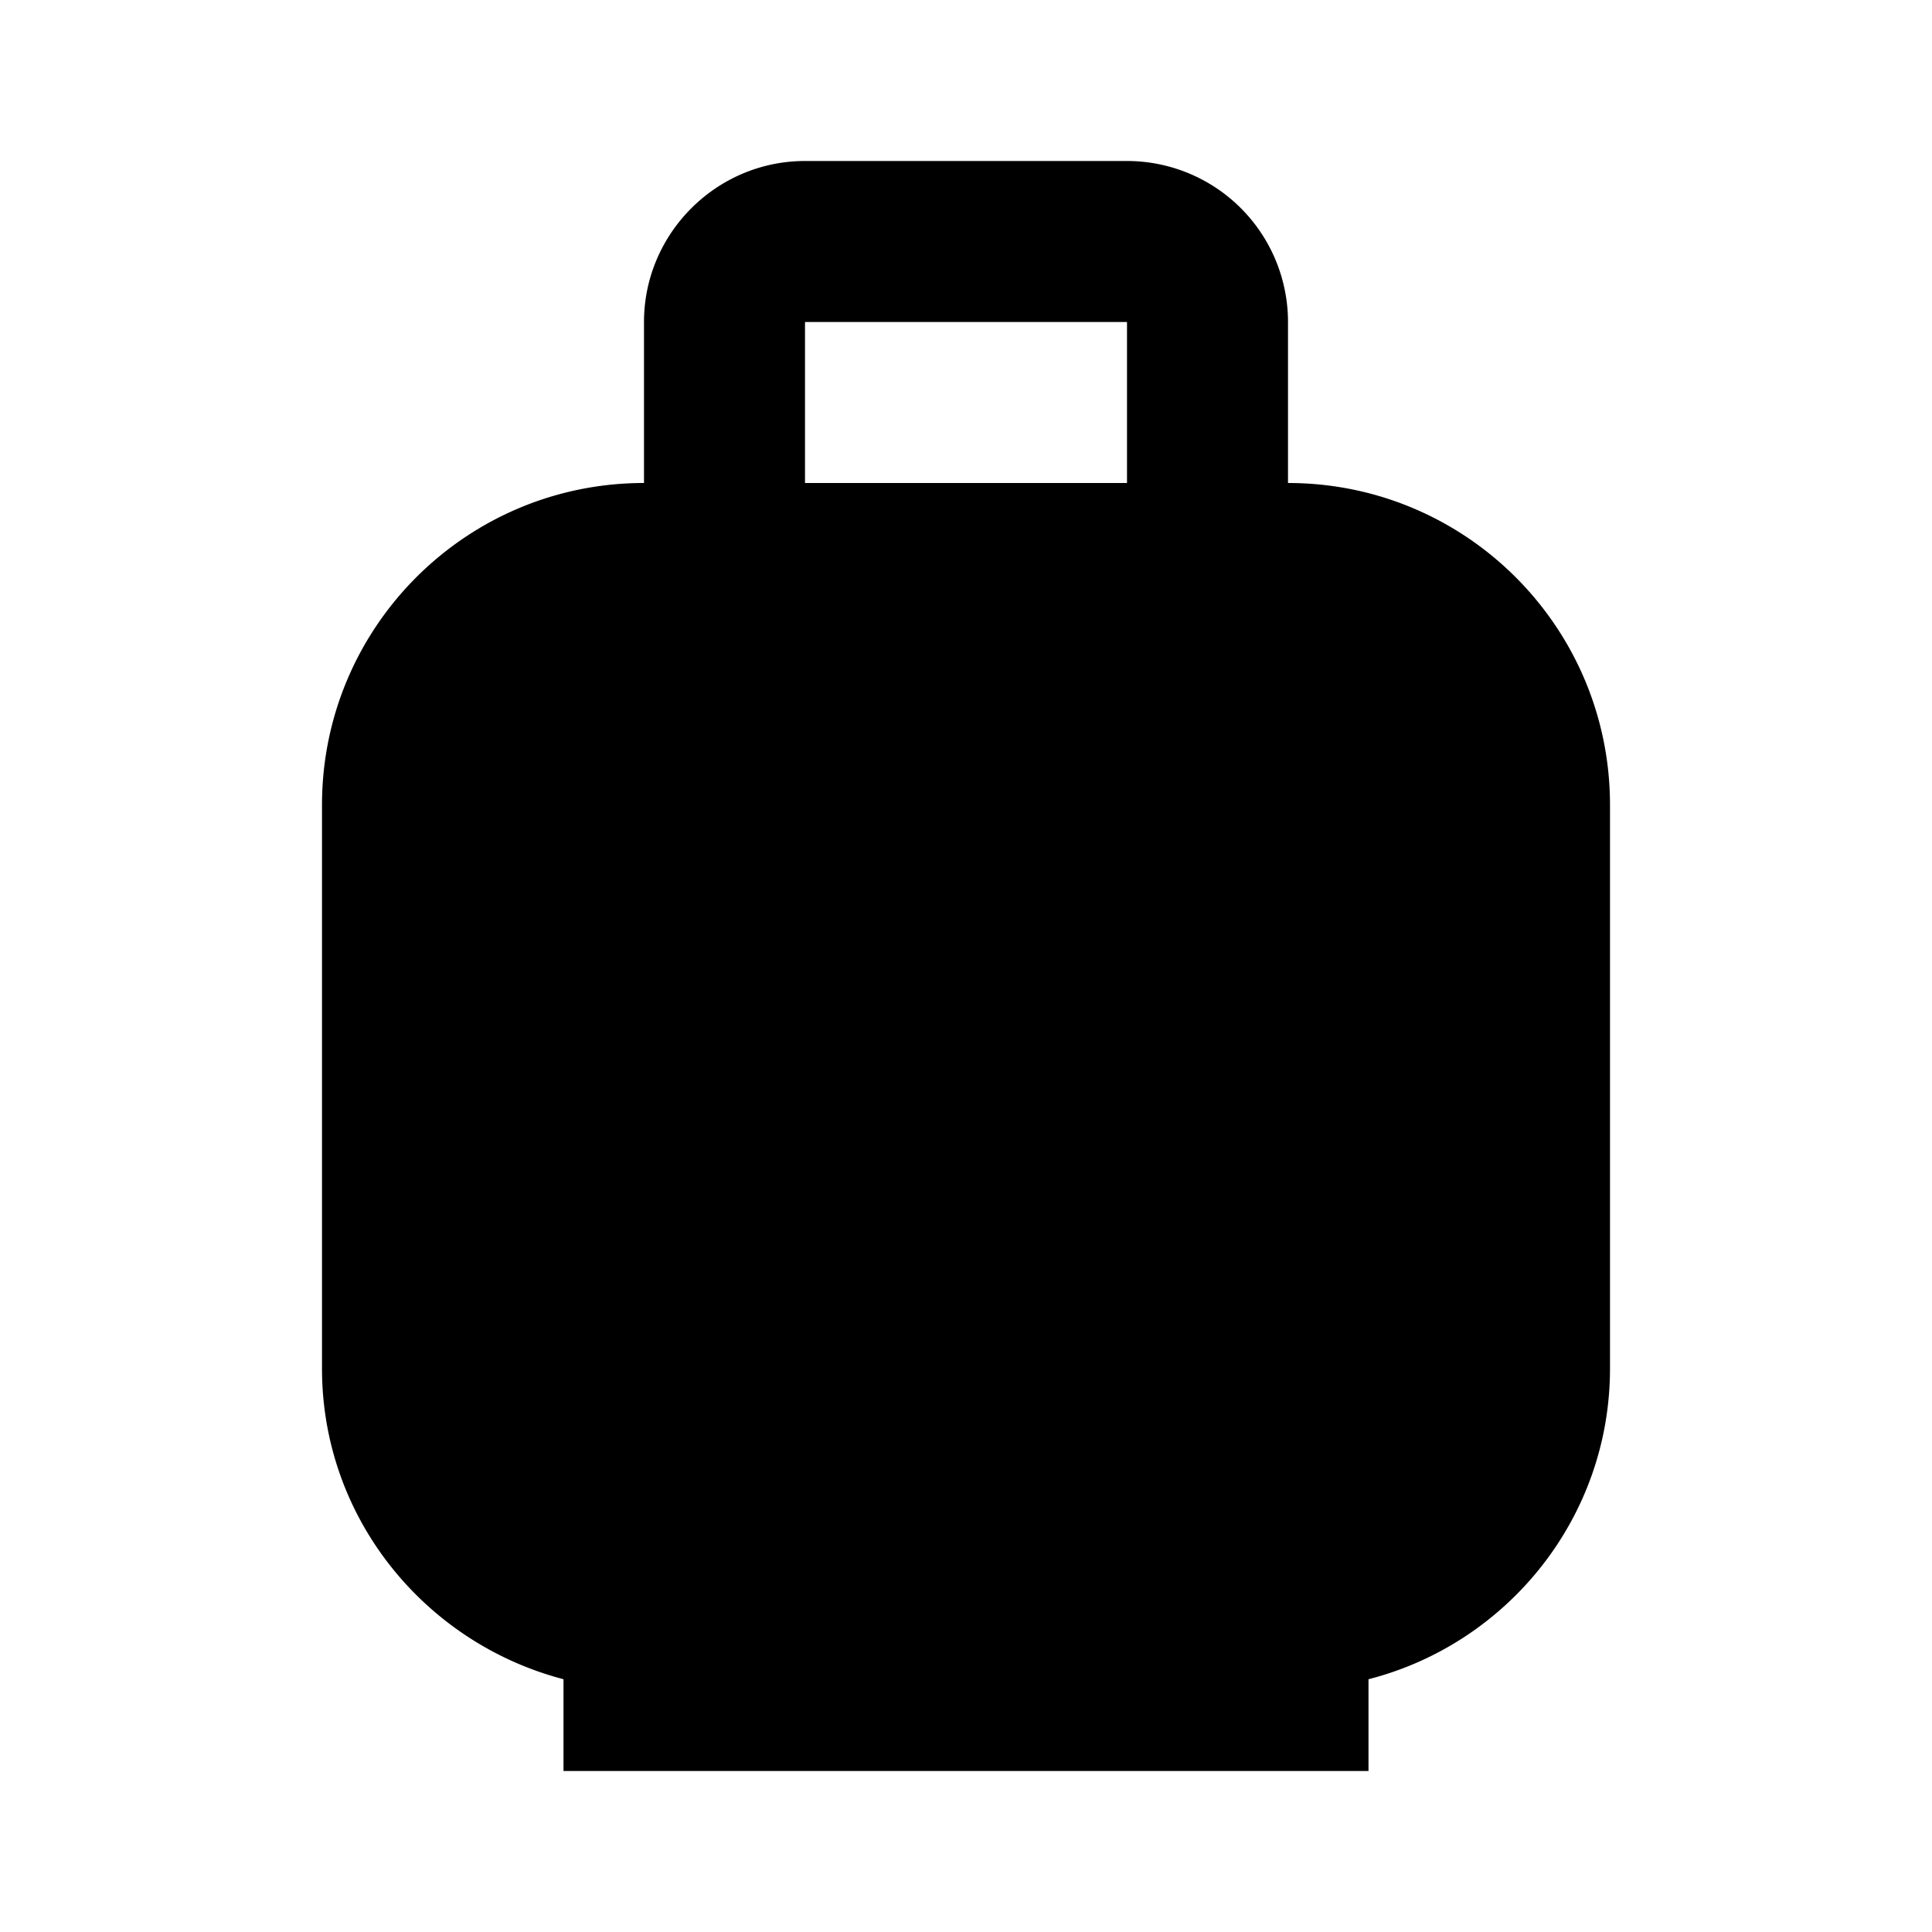 <svg xmlns="http://www.w3.org/2000/svg" xmlns:xlink="http://www.w3.org/1999/xlink" aria-hidden="true" role="img" class="iconify iconify--mdi" width="1em" height="1em" preserveAspectRatio="xMidYMid meet" viewBox="0 0 24 24"><path fill="currentColor" d="M16 6V4a2 2 0 0 0-2-2h-4c-1.1 0-2 .9-2 2v2c-2.21 0-4 1.79-4 4v7c0 1.86 1.28 3.41 3 3.86V22h10v-1.14c1.72-.44 3-2 3-3.86v-7c0-2.21-1.79-4-4-4m-6-2h4v2h-4V4Z"></path></svg>